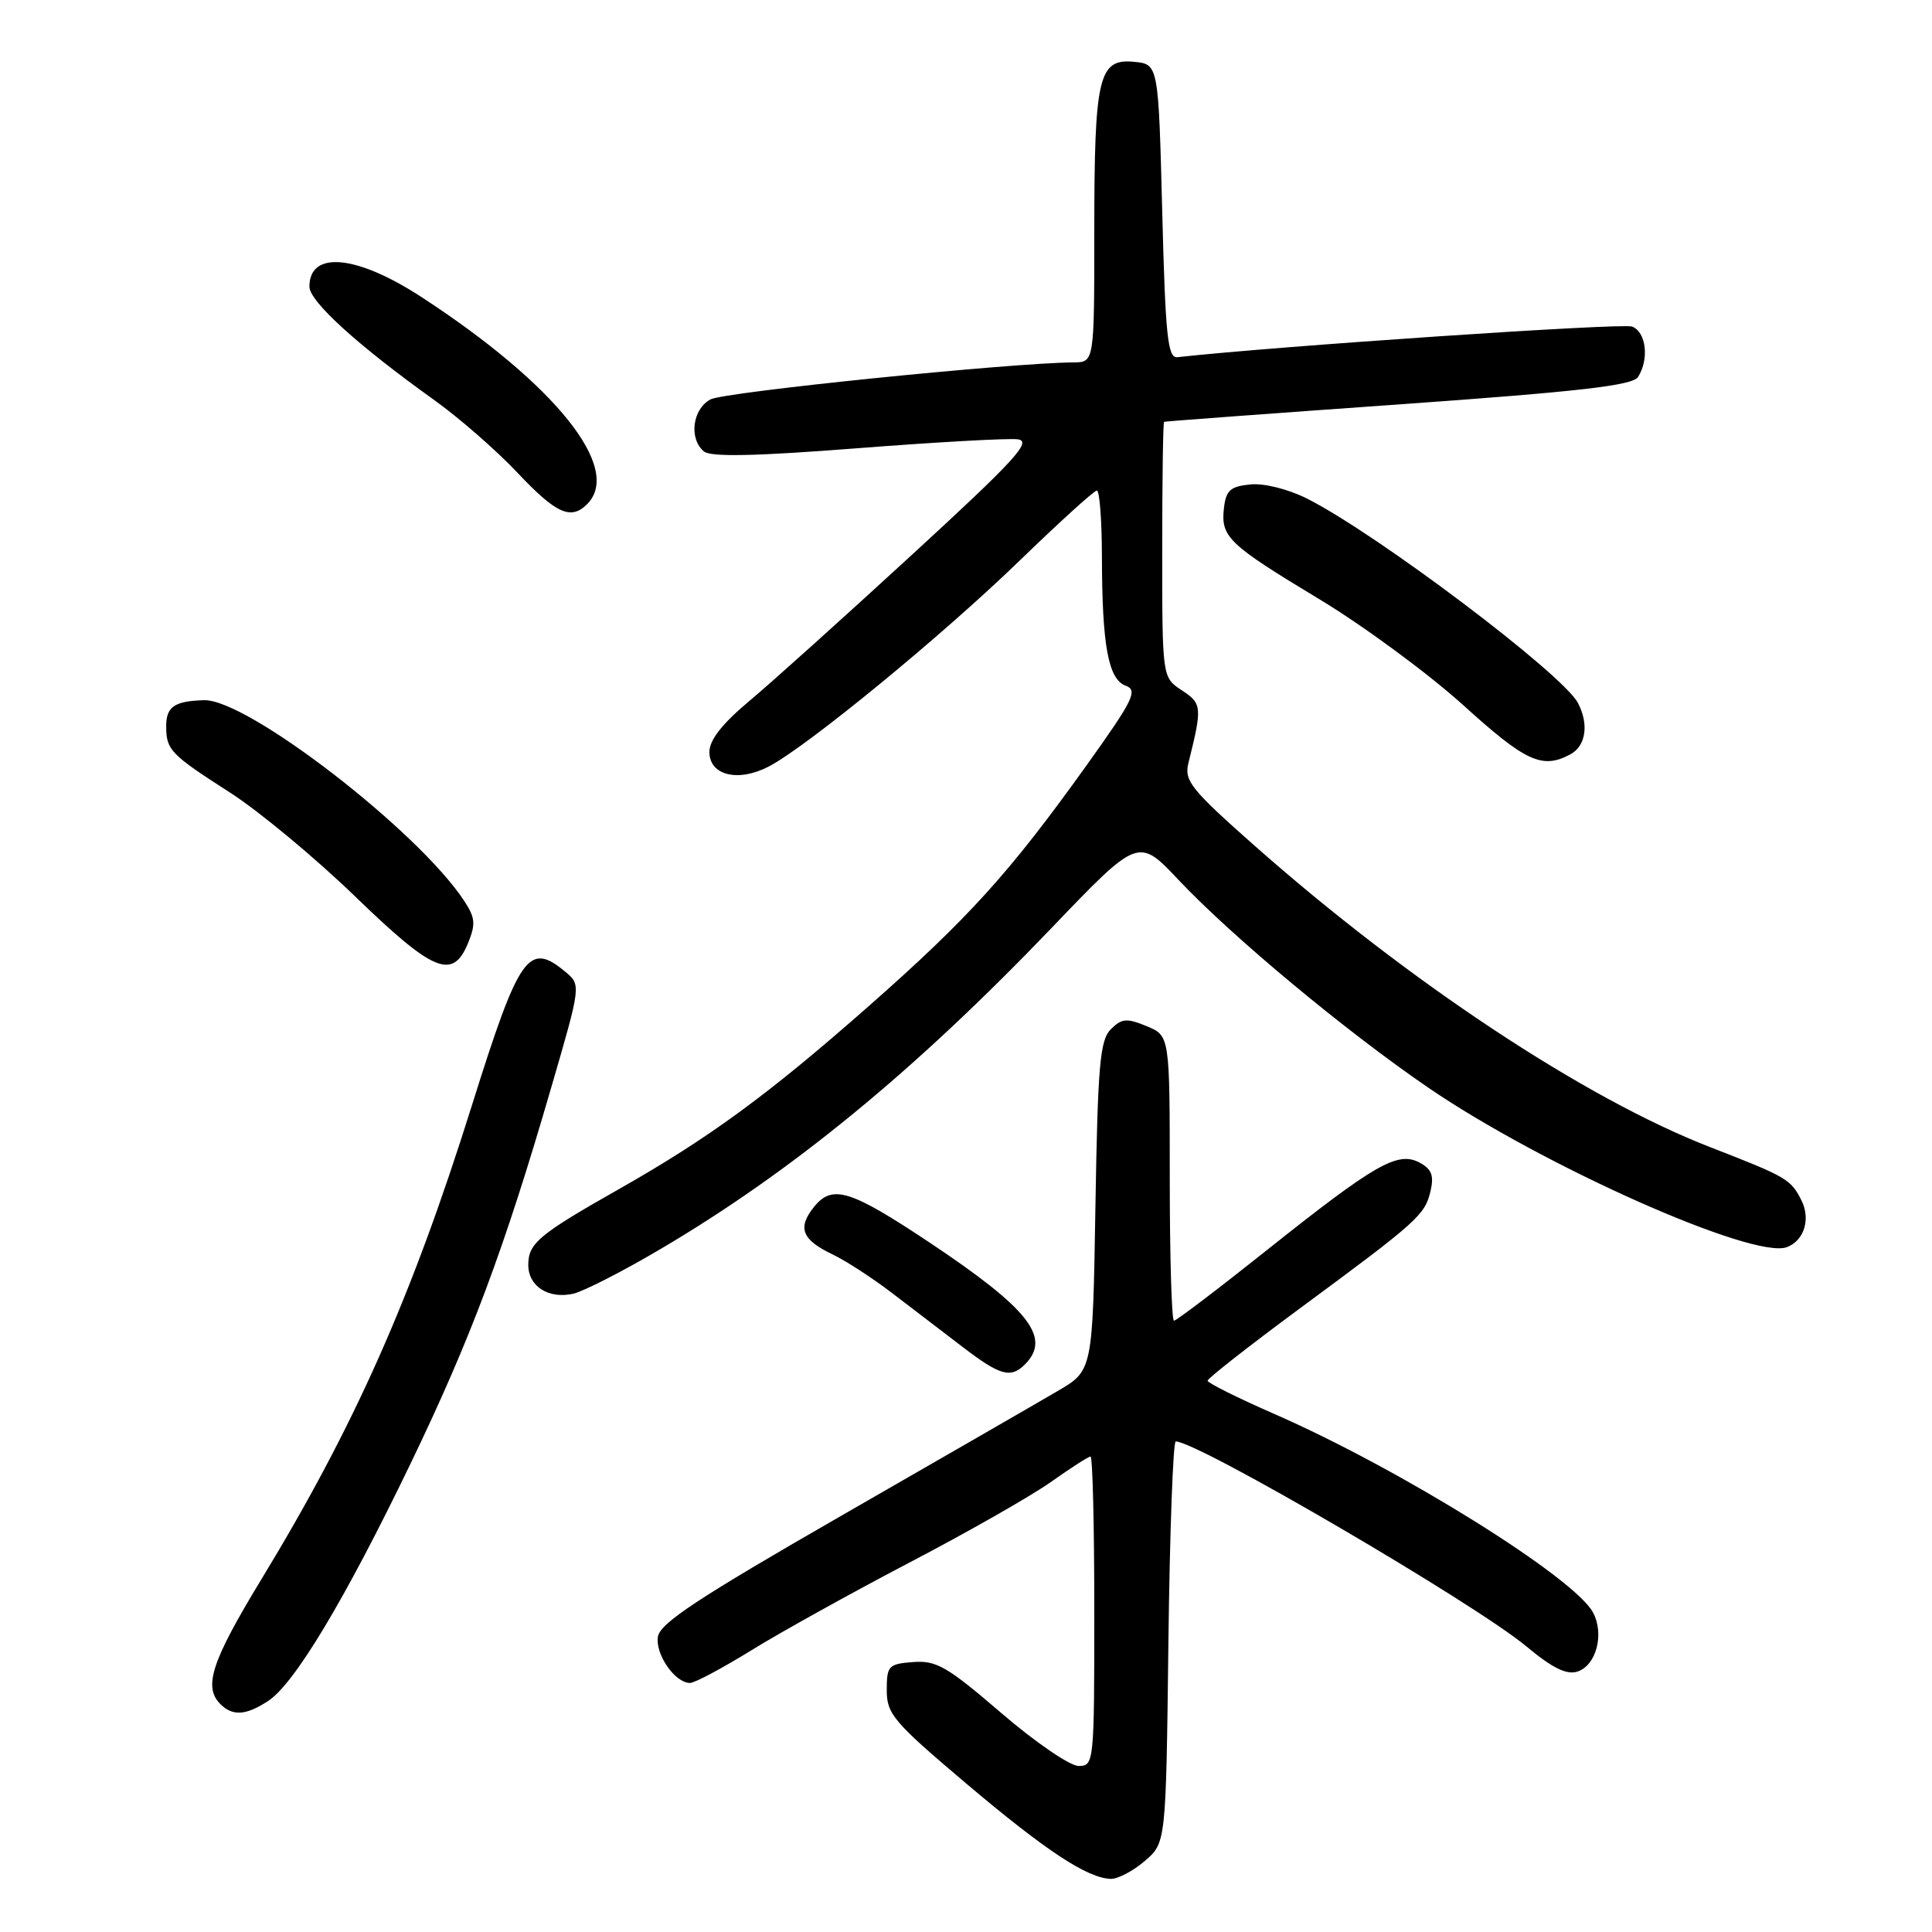 <?xml version="1.0" encoding="UTF-8" standalone="no"?>
<!DOCTYPE svg PUBLIC "-//W3C//DTD SVG 1.1//EN" "http://www.w3.org/Graphics/SVG/1.1/DTD/svg11.dtd" >
<svg xmlns="http://www.w3.org/2000/svg" xmlns:xlink="http://www.w3.org/1999/xlink" version="1.1" viewBox="0 0 256 256">
 <g >
 <path fill="currentColor"
d=" M 151.69 246.59 C 154.50 244.18 154.50 244.18 154.82 217.59 C 155.00 202.96 155.44 191.00 155.79 191.00 C 158.71 191.00 195.41 212.46 202.26 218.16 C 205.67 221.01 207.58 221.95 209.00 221.50 C 211.51 220.70 212.62 216.53 211.08 213.66 C 208.61 209.03 185.56 194.67 168.93 187.39 C 164.03 185.25 160.02 183.25 160.01 182.95 C 160.01 182.65 165.46 178.38 172.13 173.45 C 187.88 161.83 188.81 161.00 189.55 157.83 C 190.03 155.77 189.71 154.91 188.10 154.05 C 185.21 152.51 182.22 154.22 167.94 165.59 C 161.44 170.77 155.87 175.00 155.56 175.00 C 155.25 175.00 155.00 166.50 155.00 156.12 C 155.00 137.24 155.00 137.24 151.93 135.97 C 149.29 134.88 148.64 134.94 147.19 136.38 C 145.75 137.83 145.46 141.10 145.15 159.84 C 144.79 181.61 144.79 181.61 140.14 184.32 C 137.59 185.82 124.70 193.24 111.50 200.83 C 92.45 211.78 87.43 215.09 87.17 216.90 C 86.83 219.24 89.45 223.00 91.43 223.00 C 92.05 223.00 95.69 221.06 99.53 218.69 C 103.36 216.32 112.80 211.08 120.50 207.05 C 128.20 203.03 136.64 198.22 139.25 196.37 C 141.87 194.51 144.23 193.00 144.50 193.00 C 144.78 193.00 145.00 202.22 145.00 213.50 C 145.00 233.61 144.96 234.00 142.92 234.00 C 141.77 234.00 137.16 230.84 132.67 226.98 C 125.52 220.83 124.06 219.99 121.00 220.23 C 117.73 220.48 117.50 220.72 117.50 223.96 C 117.50 227.12 118.40 228.18 128.00 236.30 C 138.58 245.25 144.08 248.87 147.19 248.96 C 148.13 248.98 150.15 247.91 151.69 246.59 Z  M 35.54 225.38 C 39.02 223.10 45.68 212.01 54.37 194.00 C 62.36 177.44 66.81 165.57 73.07 144.00 C 77.00 130.50 77.00 130.50 74.89 128.75 C 70.03 124.72 68.80 126.48 62.52 146.50 C 54.51 172.03 46.97 188.99 34.59 209.34 C 28.03 220.14 26.92 223.52 29.20 225.80 C 30.83 227.43 32.60 227.31 35.54 225.38 Z  M 135.80 180.80 C 139.36 177.24 136.38 173.44 123.05 164.56 C 112.66 157.65 110.29 156.92 107.88 159.90 C 105.63 162.67 106.24 164.27 110.29 166.20 C 112.06 167.04 115.64 169.37 118.25 171.37 C 120.86 173.36 125.06 176.57 127.58 178.50 C 132.50 182.27 133.93 182.67 135.80 180.80 Z  M 87.48 165.53 C 104.93 155.25 121.17 141.92 139.32 122.98 C 150.84 110.95 150.84 110.95 156.17 116.60 C 163.21 124.07 178.24 136.58 189.18 144.07 C 204.37 154.47 232.36 166.93 236.78 165.25 C 239.07 164.38 239.95 161.52 238.69 159.03 C 237.27 156.24 236.74 155.94 226.65 152.02 C 210.03 145.58 186.65 130.11 166.16 111.99 C 157.80 104.59 156.89 103.45 157.47 101.11 C 159.32 93.69 159.28 93.23 156.60 91.47 C 154.00 89.77 154.00 89.77 154.00 72.88 C 154.00 63.60 154.11 55.95 154.25 55.89 C 154.39 55.83 168.37 54.79 185.32 53.59 C 209.36 51.88 216.34 51.08 217.05 49.95 C 218.55 47.58 218.13 43.99 216.26 43.27 C 214.98 42.78 169.30 45.86 156.00 47.33 C 154.73 47.47 154.42 44.55 154.00 28.00 C 153.50 8.50 153.50 8.50 150.25 8.19 C 145.57 7.74 145.00 10.15 145.00 30.57 C 145.00 48.00 145.00 48.00 142.25 48.02 C 133.91 48.08 95.98 51.94 94.15 52.92 C 91.75 54.20 91.25 58.14 93.28 59.82 C 94.19 60.57 100.08 60.45 113.53 59.40 C 123.96 58.59 133.55 58.05 134.84 58.21 C 136.80 58.45 134.60 60.87 120.84 73.51 C 111.85 81.77 102.14 90.51 99.25 92.92 C 95.68 95.91 94.00 98.06 94.00 99.64 C 94.00 102.74 97.79 103.68 101.84 101.58 C 106.87 98.98 124.85 84.23 135.09 74.30 C 140.37 69.19 144.98 65.00 145.34 65.00 C 145.70 65.00 146.00 68.94 146.01 73.75 C 146.03 85.53 146.85 90.01 149.16 90.86 C 150.81 91.47 150.19 92.73 143.89 101.53 C 133.76 115.67 128.34 121.66 115.12 133.31 C 101.77 145.07 93.99 150.77 82.00 157.57 C 71.40 163.58 70.00 164.74 70.00 167.61 C 70.00 170.45 72.70 172.17 75.98 171.42 C 77.34 171.10 82.52 168.46 87.48 165.53 Z  M 62.00 125.01 C 63.05 122.46 62.98 121.62 61.52 119.39 C 55.45 110.12 32.77 92.62 27.05 92.78 C 23.08 92.89 22.00 93.65 22.02 96.31 C 22.04 99.38 22.62 99.98 30.48 105.02 C 34.31 107.48 41.74 113.65 46.98 118.71 C 57.43 128.83 59.97 129.89 62.00 125.01 Z  M 208.07 99.96 C 210.15 98.85 210.57 95.94 209.07 93.12 C 206.99 89.25 182.44 70.73 173.18 66.06 C 170.68 64.81 167.51 64.01 165.68 64.19 C 163.03 64.45 162.45 64.97 162.18 67.31 C 161.74 71.16 162.73 72.11 174.89 79.44 C 180.73 82.97 189.26 89.26 193.87 93.42 C 202.17 100.95 204.35 101.95 208.07 99.96 Z  M 77.80 66.80 C 82.53 62.07 73.63 50.95 55.86 39.37 C 47.24 33.75 41.00 33.17 41.00 37.98 C 41.00 39.94 47.39 45.75 57.50 52.98 C 60.80 55.34 65.78 59.68 68.56 62.63 C 73.70 68.08 75.64 68.96 77.80 66.80 Z "/>
</g>
</svg>
